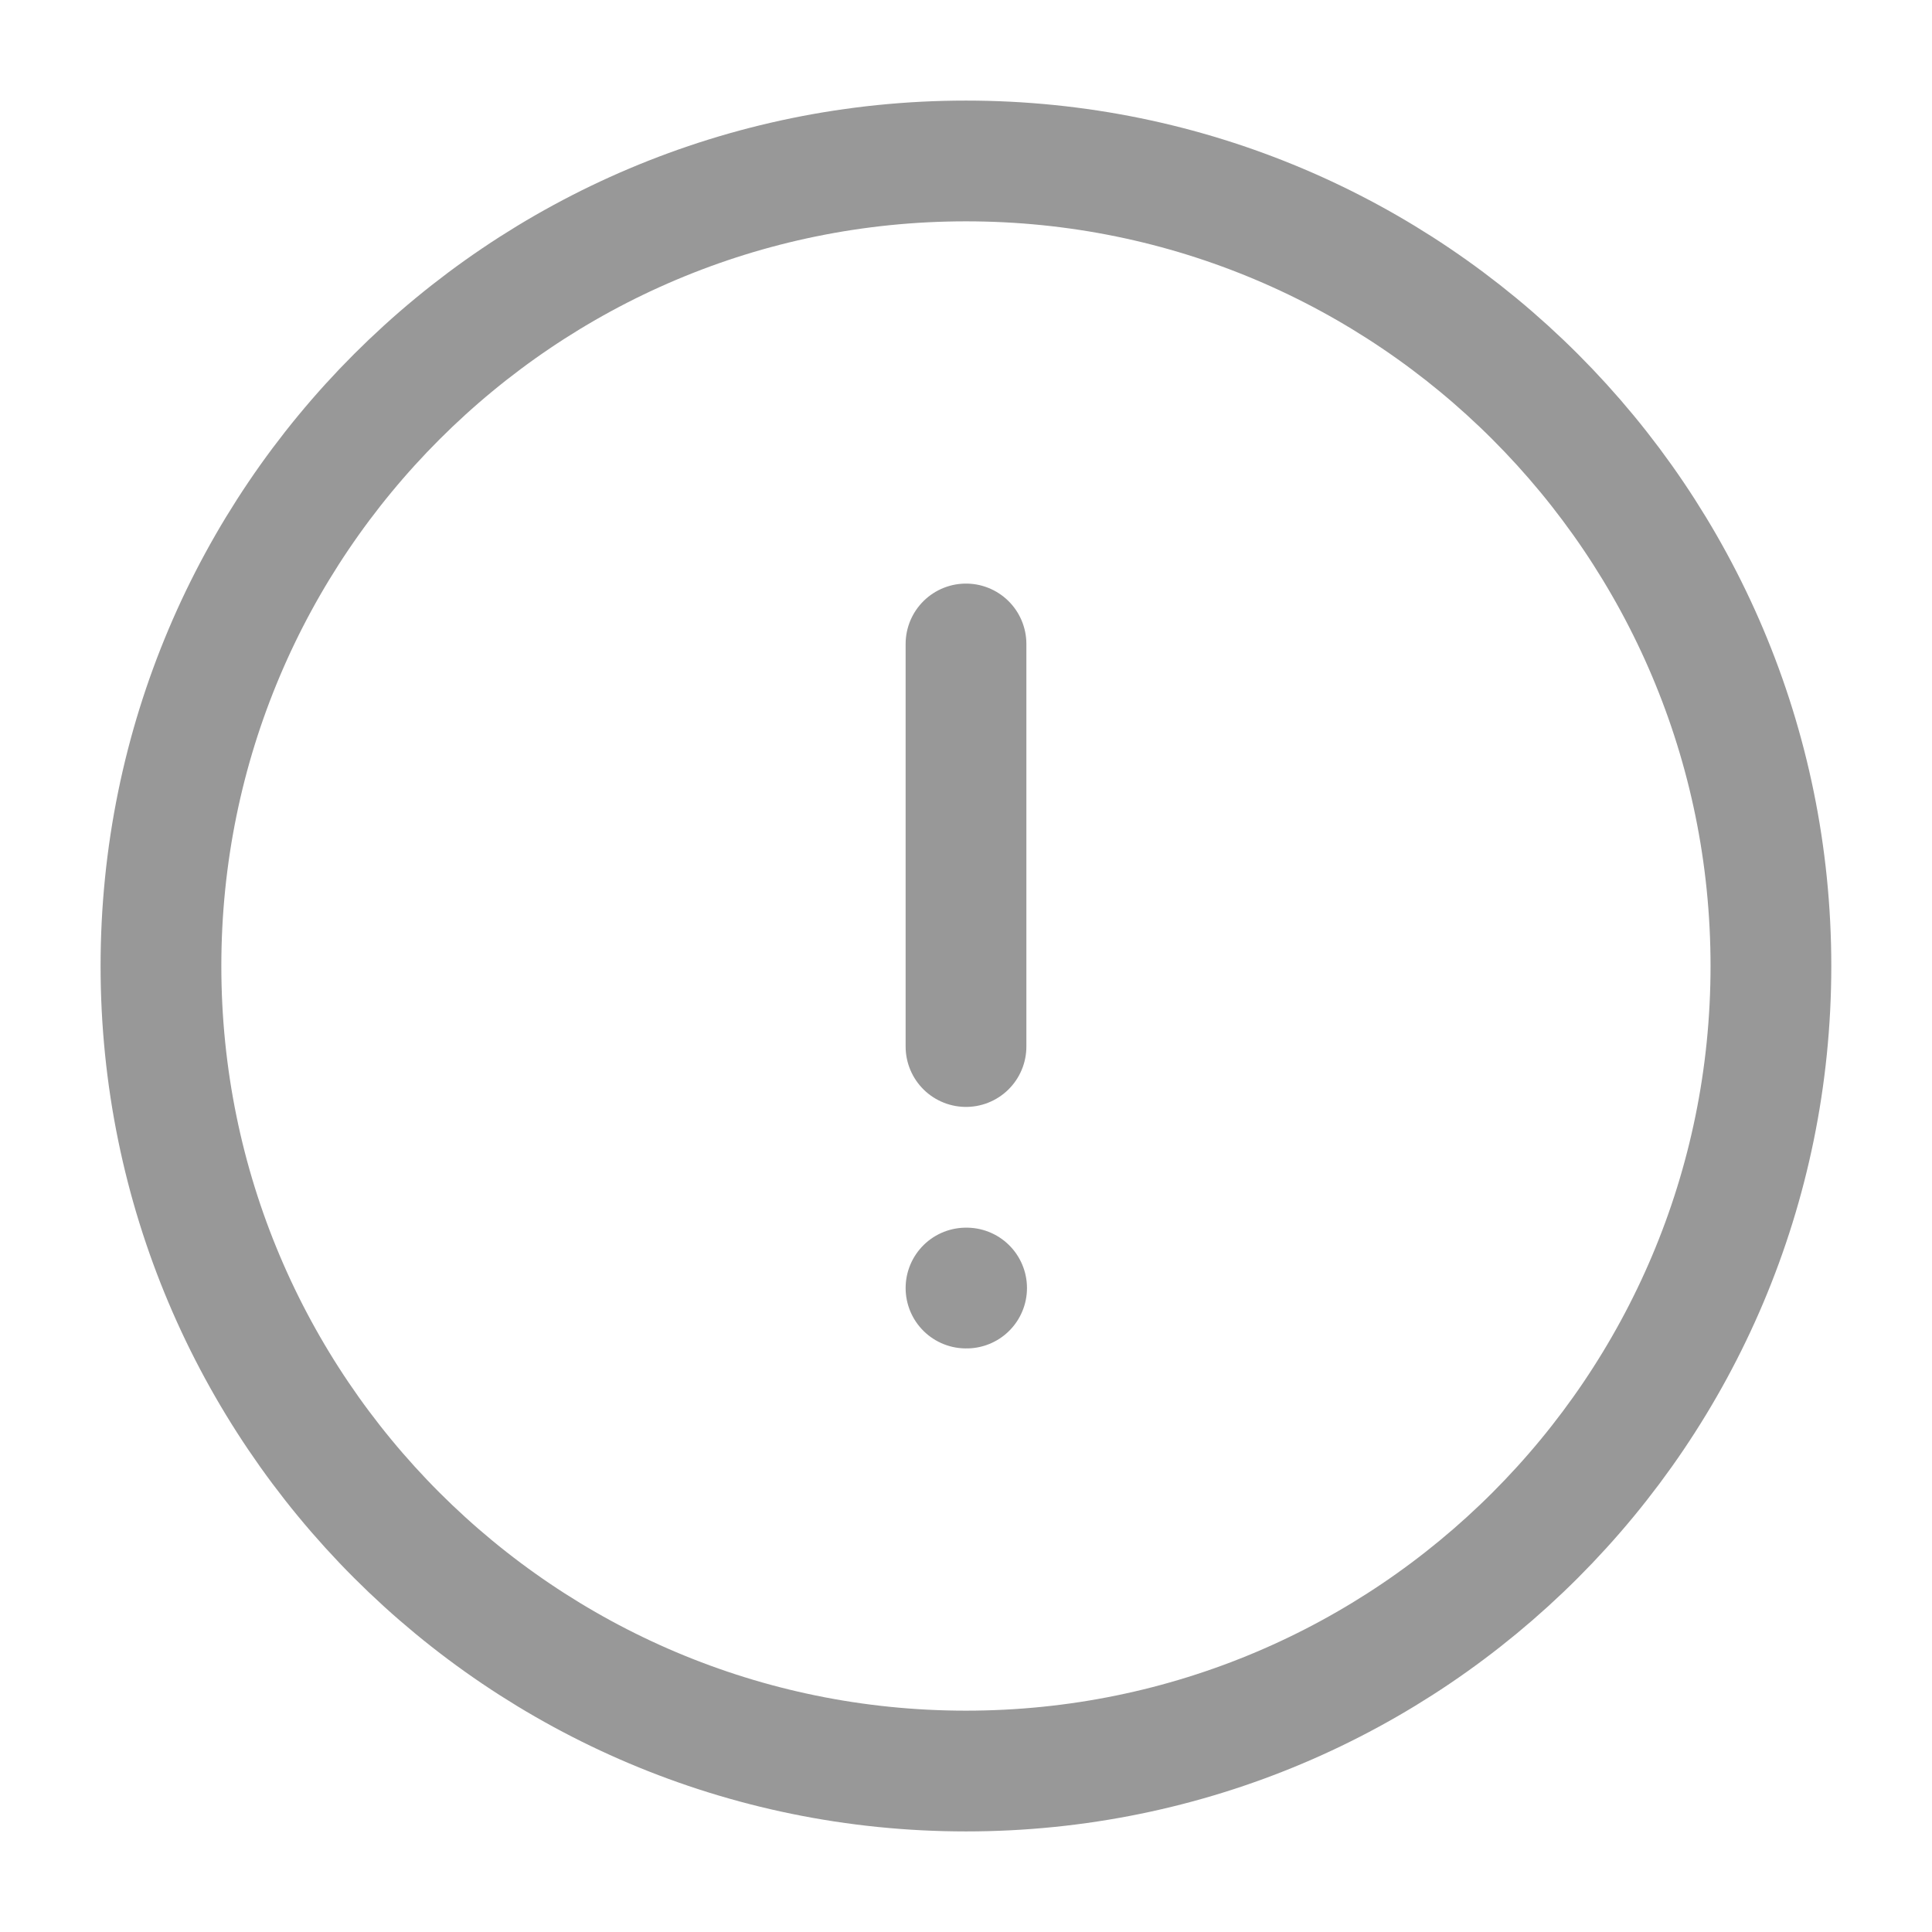 <svg width="16" height="16" viewBox="0 0 16 16" fill="none" xmlns="http://www.w3.org/2000/svg">
<g clip-path="url(#clip0_1269_6398)">
<path d="M8 10.667H8.005M8 5.333V8.667M14.666 8C14.666 4.318 11.682 1.333 8 1.333C4.318 1.333 1.333 4.318 1.333 8C1.333 11.682 4.318 14.667 8 14.667C11.682 14.667 14.666 11.682 14.666 8Z" stroke="#989898" stroke-miterlimit="10" stroke-linecap="round" stroke-linejoin="round"/>
</g>
<defs>
<clipPath id="clip0_1269_6398">
<rect width="16" height="16" fill="white"/>
</clipPath>
</defs>
</svg>

